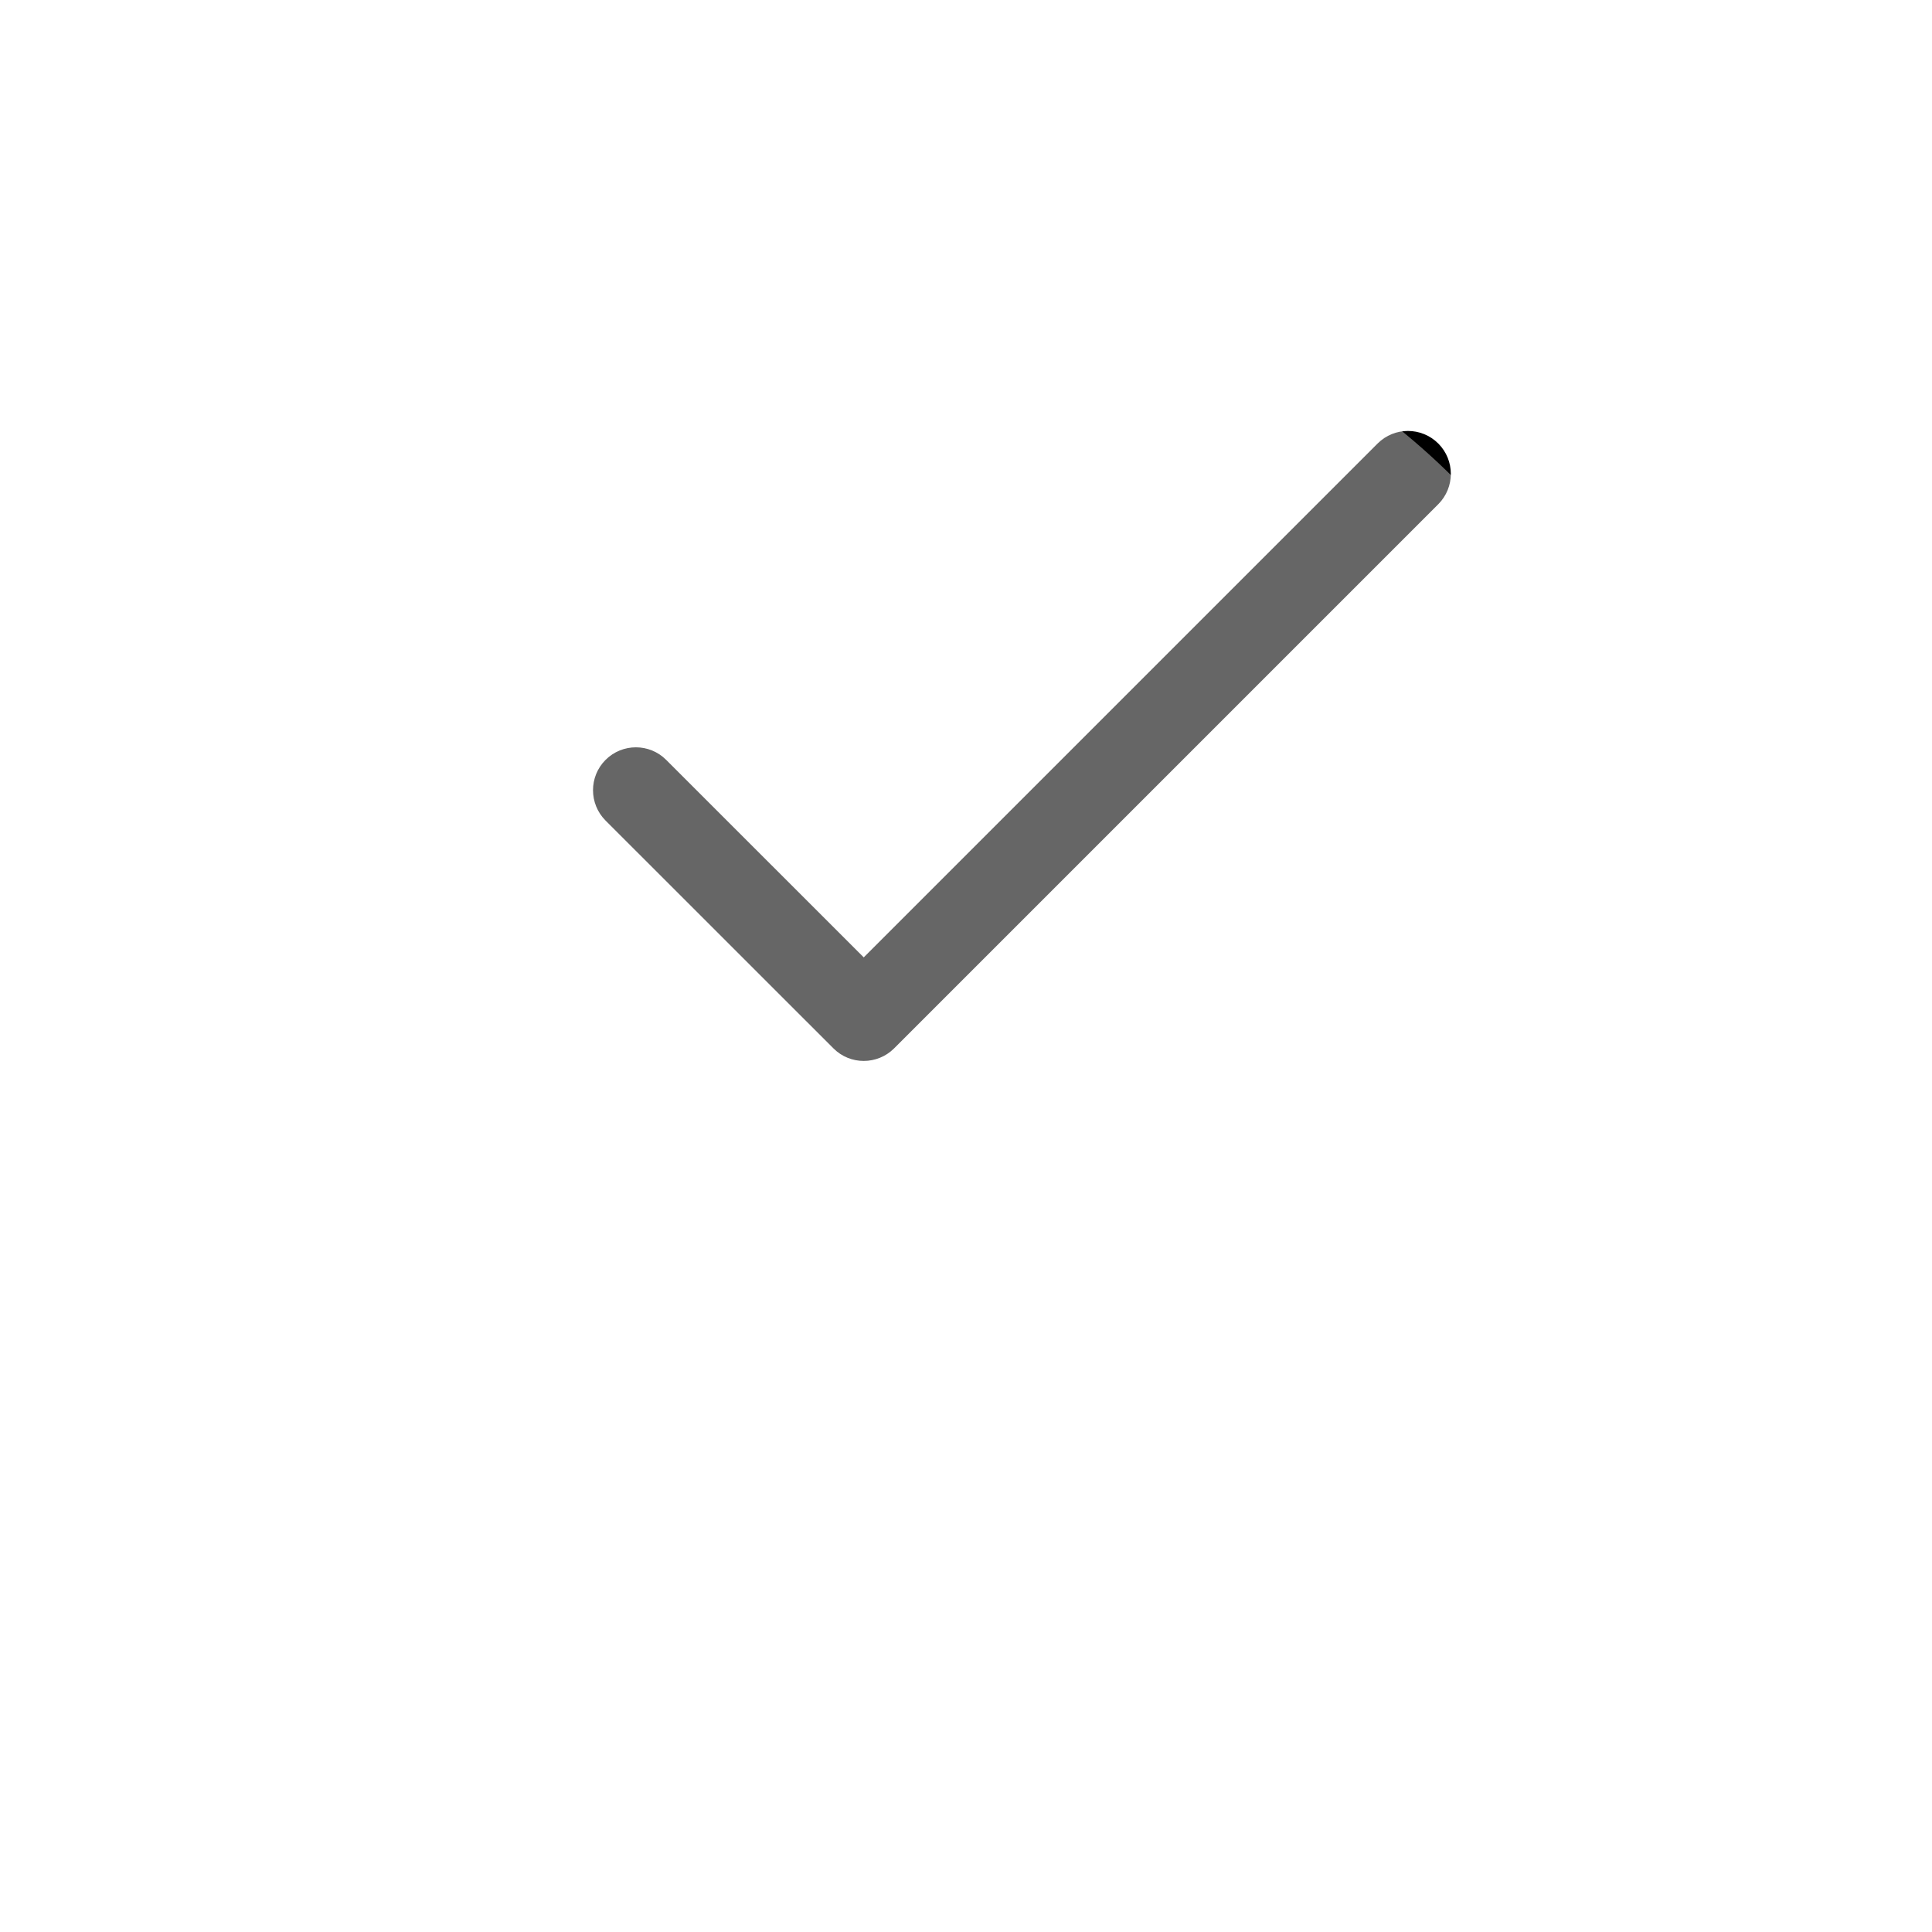 <svg width="28" height="28" viewBox="0 0 28 28" fill="none" xmlns="http://www.w3.org/2000/svg">
<g clip-path="url(#clip0)">
<path d="M20.845 6.428C20.602 6.185 20.208 6.185 19.965 6.428L12.518 13.875L9.655 11.013C9.413 10.77 9.019 10.77 8.776 11.013C8.534 11.255 8.534 11.649 8.776 11.892L12.079 15.194C12.321 15.437 12.715 15.436 12.958 15.194L20.845 7.307C21.087 7.064 21.087 6.671 20.845 6.428Z" fill="black"/>
</g>
<g opacity="0.4" filter="url(#filter0_d)">
<circle cx="14" cy="10" r="10" fill="white"/>
</g>
<defs>
<filter id="filter0_d" x="0" y="0" width="28" height="28" filterUnits="userSpaceOnUse" color-interpolation-filters="sRGB">
<feFlood flood-opacity="0" result="BackgroundImageFix"/>
<feColorMatrix in="SourceAlpha" type="matrix" values="0 0 0 0 0 0 0 0 0 0 0 0 0 0 0 0 0 0 127 0"/>
<feOffset dy="4"/>
<feGaussianBlur stdDeviation="2"/>
<feColorMatrix type="matrix" values="0 0 0 0 0 0 0 0 0 0 0 0 0 0 0 0 0 0 0.1 0"/>
<feBlend mode="normal" in2="BackgroundImageFix" result="effect1_dropShadow"/>
<feBlend mode="normal" in="SourceGraphic" in2="effect1_dropShadow" result="shape"/>
</filter>
<clipPath id="clip0">
<rect width="12.432" height="12.432" fill="white" transform="translate(8.594 4.595)"/>
</clipPath>
</defs>
</svg>
